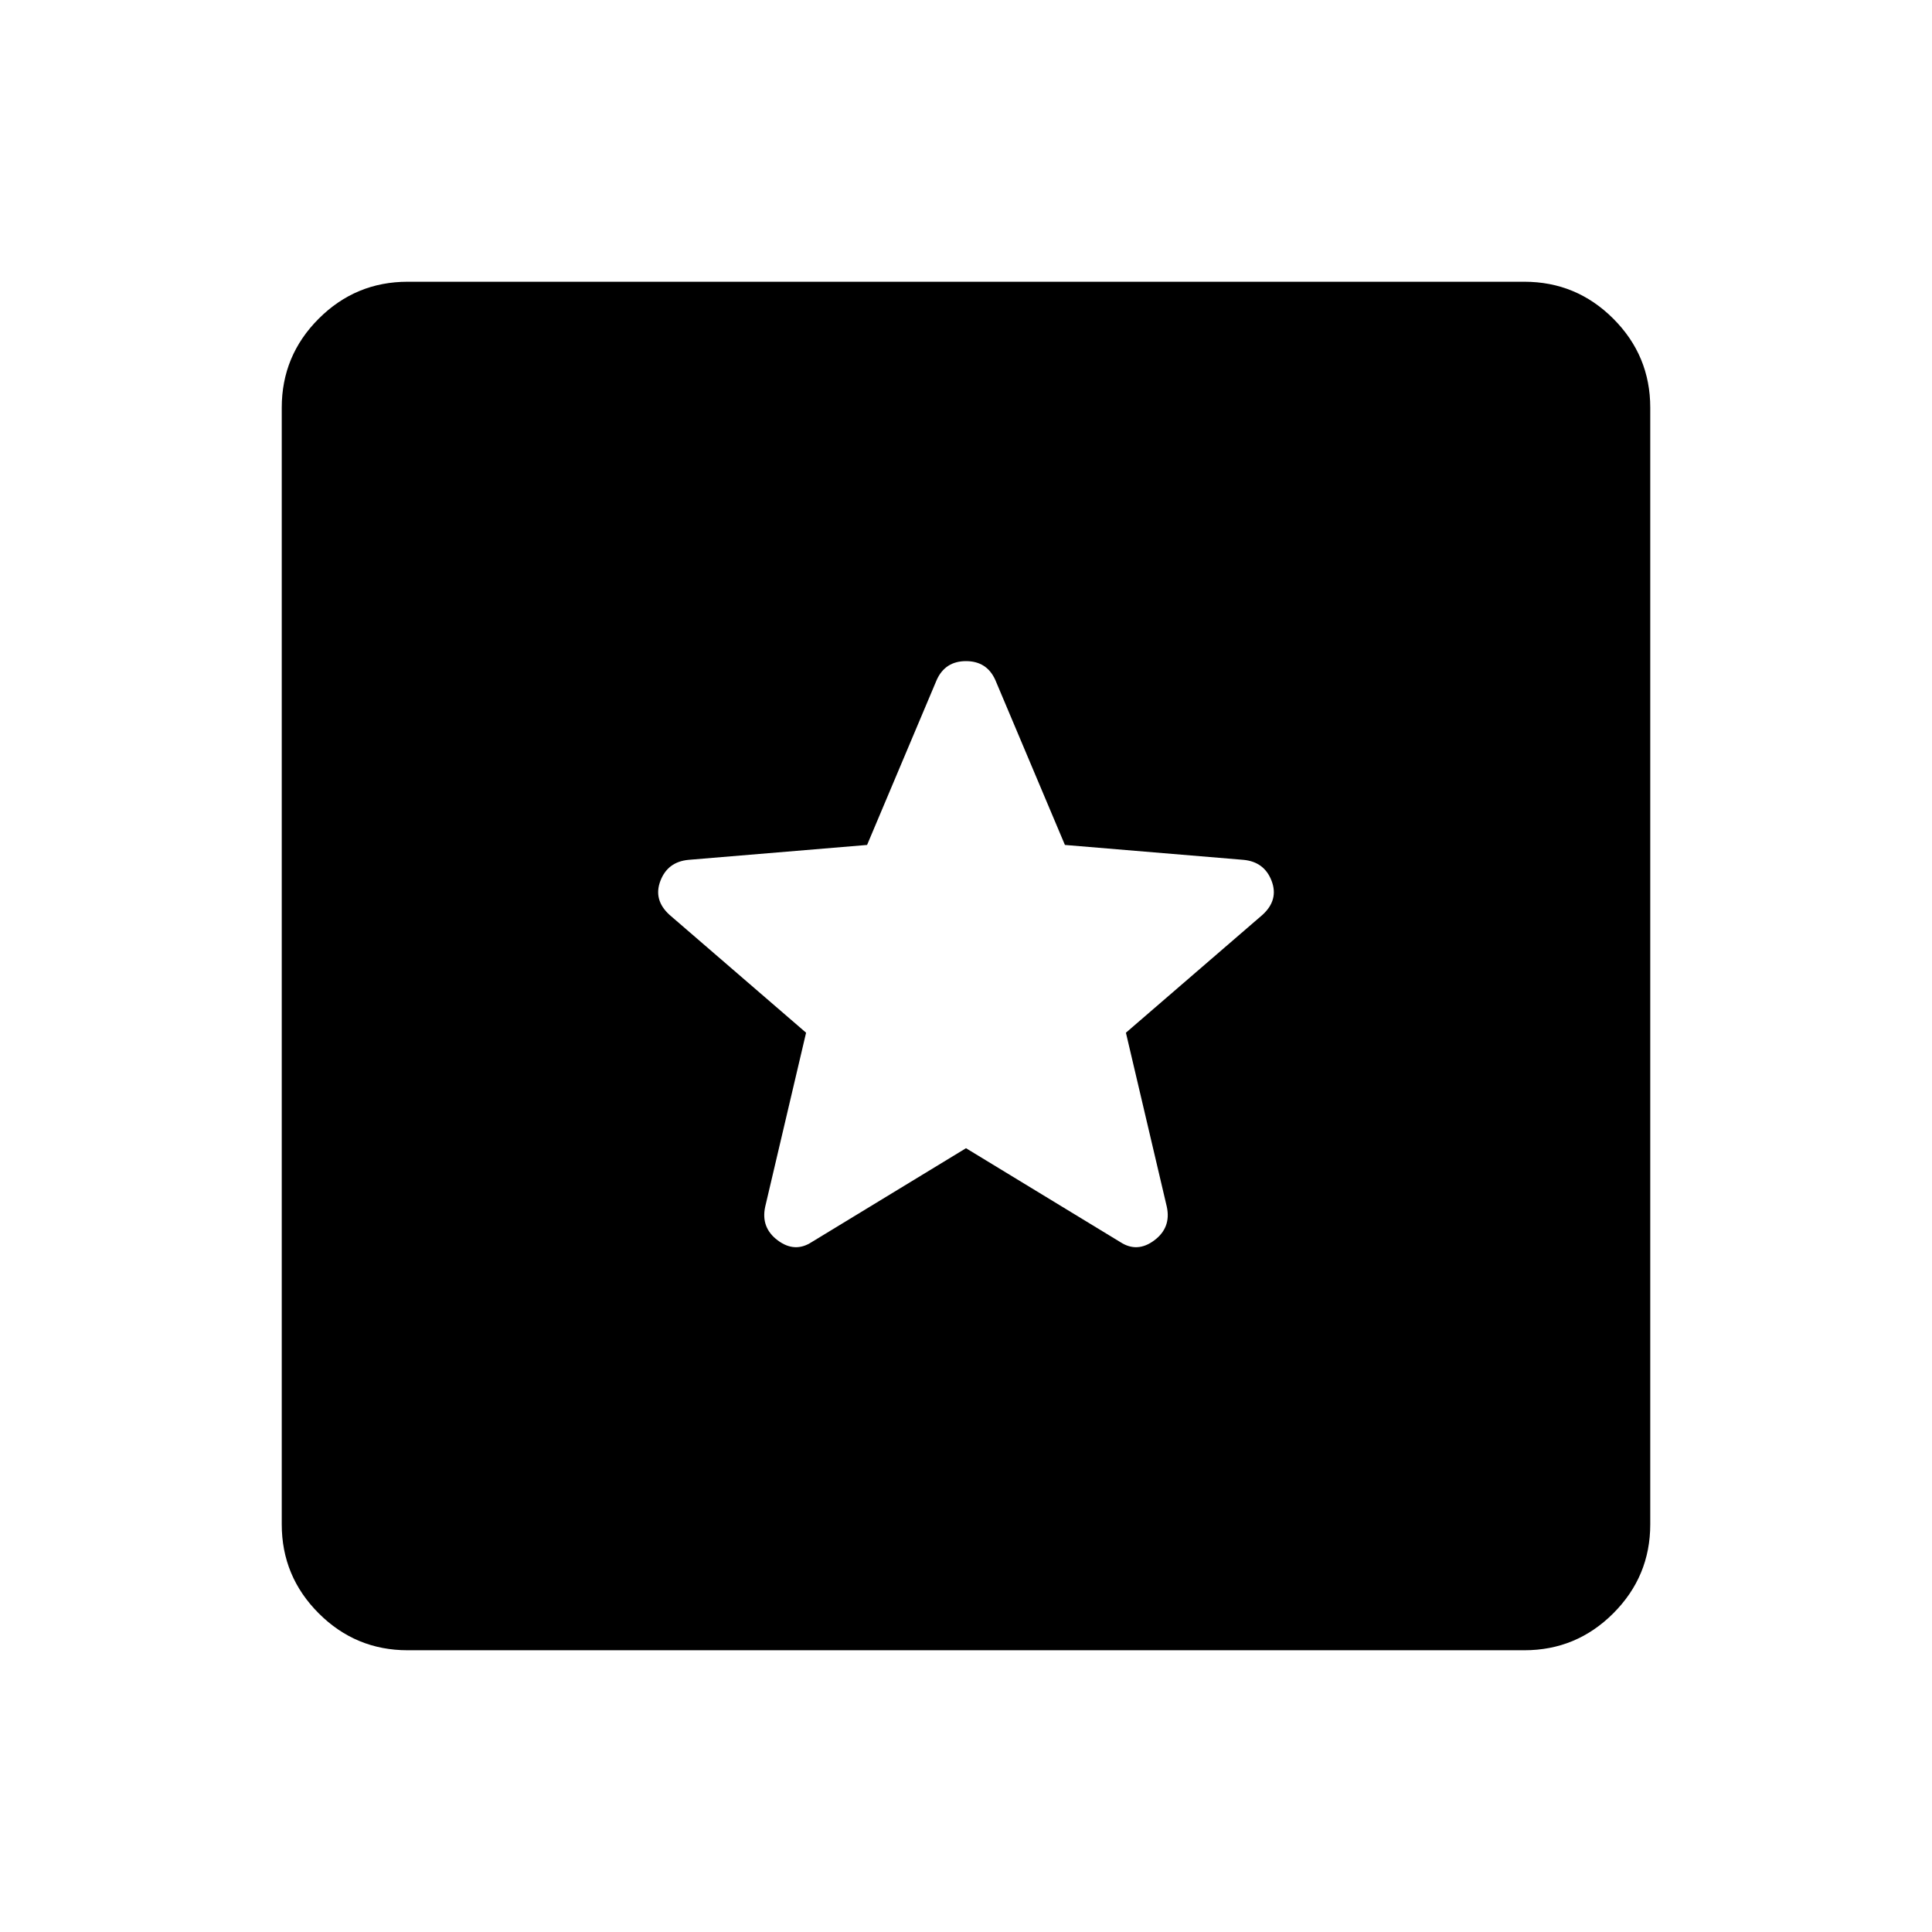 <svg xmlns="http://www.w3.org/2000/svg" height="40" viewBox="0 -960 960 960" width="40"><path d="M202.56-140q-25.84 0-44.2-18.36Q140-176.72 140-202.56v-554.88q0-25.84 18.36-44.2Q176.72-820 202.56-820h554.88q25.84 0 44.2 18.36Q820-783.28 820-757.44v554.88q0 25.84-18.36 44.2Q783.28-140 757.44-140H202.56ZM480-389.46l76.74 46.69q8.36 5.41 16.81-.9 8.45-6.31 6.24-16.66l-20.33-86.52 67.85-58.56q8.15-7.41 4.55-16.87-3.6-9.46-13.91-10.46l-88.8-7.41-34.59-81.98q-4.2-9.36-14.56-9.36t-14.56 9.36l-34.59 81.98-88.8 7.41q-10.31 1-13.91 10.46-3.6 9.46 4.55 16.87l67.85 58.56-20.33 86.52q-2.21 10.35 6.24 16.66 8.45 6.31 16.81.9L480-389.46Z"/></svg>